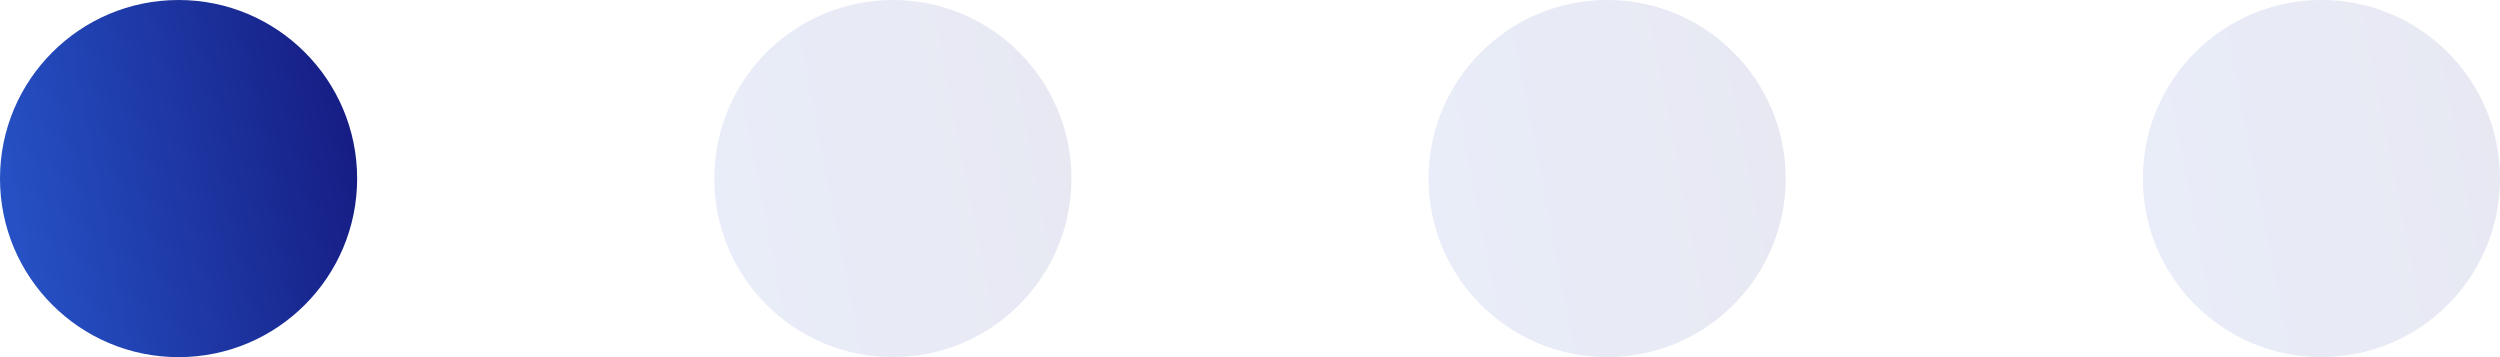 <svg width="84" height="12" viewBox="0 0 84 12" fill="none" xmlns="http://www.w3.org/2000/svg">
	<circle cx="6" cy="6" r="6" fill="url(#paint0_linear_68_5740)"/>
	<circle opacity="0.1" cx="30" cy="6" r="6" fill="url(#paint1_linear_68_5740)"/>
	<circle opacity="0.1" cx="54" cy="6" r="6" fill="url(#paint2_linear_68_5740)"/>
	<circle opacity="0.1" cx="78" cy="6" r="6" fill="url(#paint3_linear_68_5740)"/>
	<defs>
		<linearGradient id="paint0_linear_68_5740" x1="3.71605e-07" y1="9.298" x2="15.525" y2="6.291" gradientUnits="userSpaceOnUse">
			<stop stop-color="#2754C8"/>
			<stop offset="1" stop-color="#110F72"/>
		</linearGradient>
		<linearGradient id="paint1_linear_68_5740" x1="24" y1="9.298" x2="39.525" y2="6.291" gradientUnits="userSpaceOnUse">
			<stop stop-color="#2754C8"/>
			<stop offset="1" stop-color="#110F72"/>
		</linearGradient>
		<linearGradient id="paint2_linear_68_5740" x1="48" y1="9.298" x2="63.525" y2="6.291" gradientUnits="userSpaceOnUse">
			<stop stop-color="#2754C8"/>
			<stop offset="1" stop-color="#110F72"/>
		</linearGradient>
		<linearGradient id="paint3_linear_68_5740" x1="72" y1="9.298" x2="87.525" y2="6.291" gradientUnits="userSpaceOnUse">
			<stop stop-color="#2754C8"/>
			<stop offset="1" stop-color="#110F72"/>
		</linearGradient>
	</defs>
</svg>
